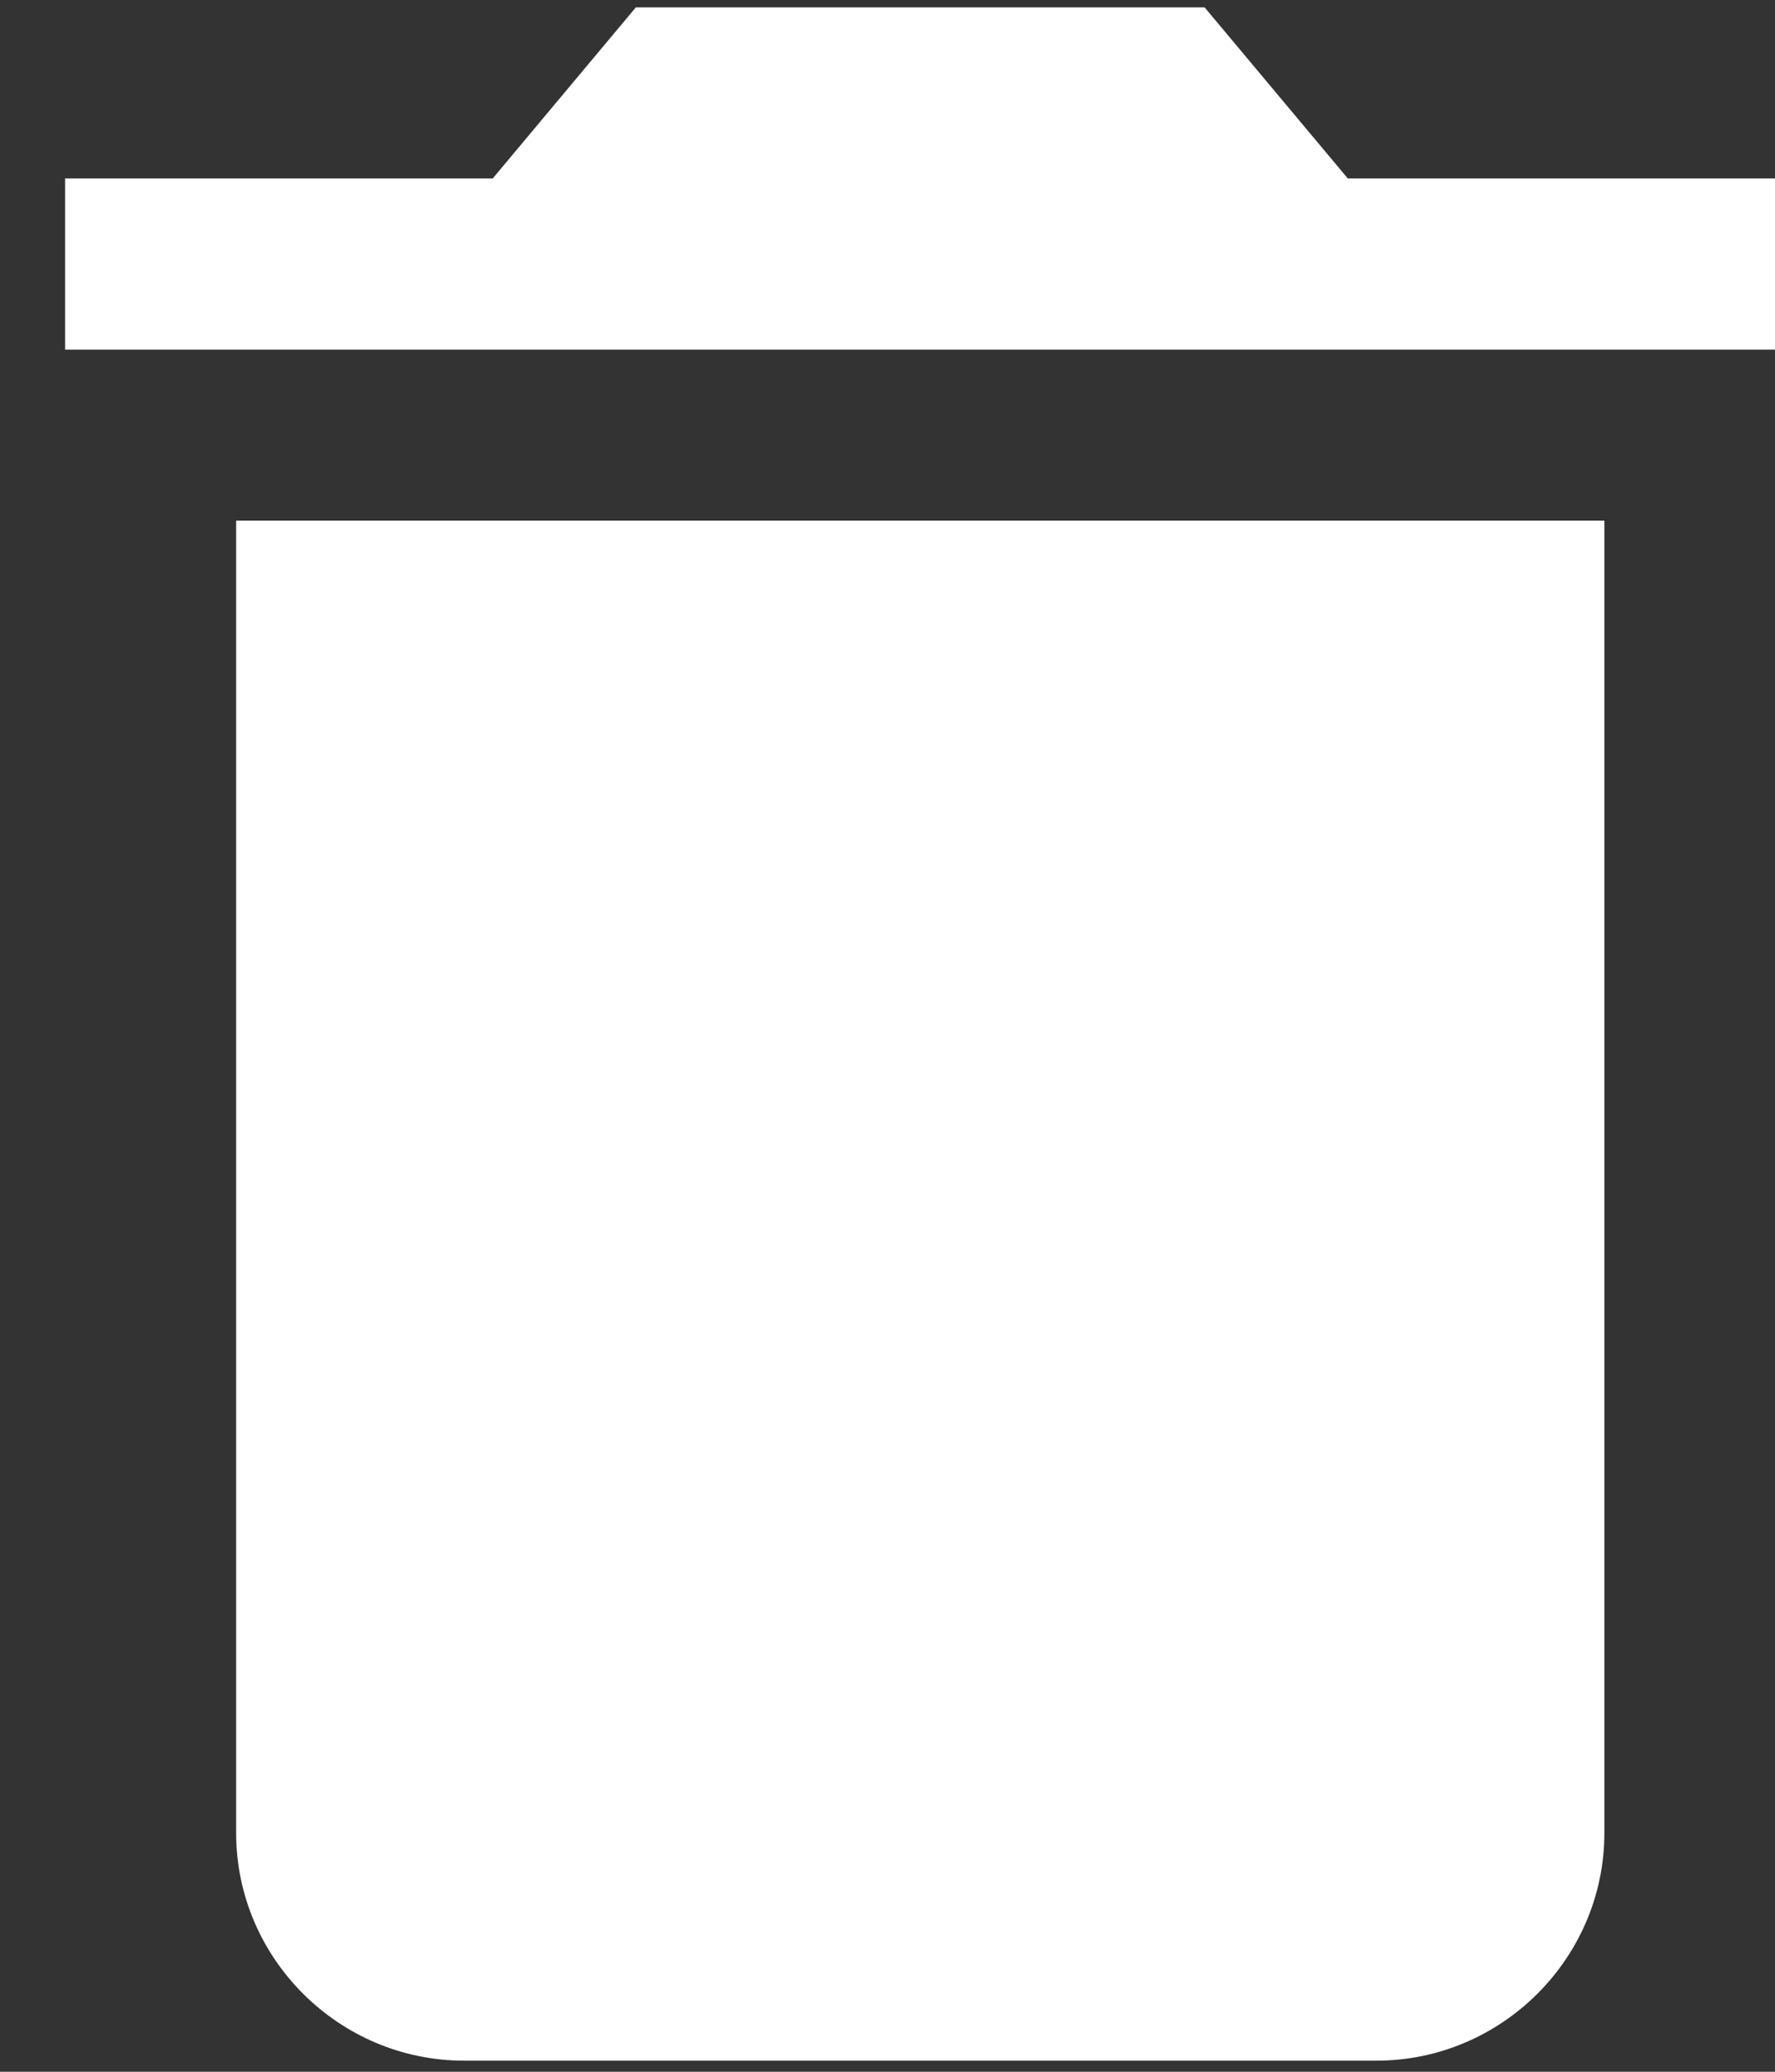 <svg width="24" height="28" viewBox="0 0 24 28" fill="none" xmlns="http://www.w3.org/2000/svg">
<rect x="0" y="0" width="24" height="28" fill="#333333" stroke="none"/>
<path d="M3.193 24.773C3.193 26.465 4.58 27.85 6.276 27.85H18.61C20.305 27.85 21.693 26.465 21.693 24.773V7.037H3.193V24.773ZM24.005 2.412H18.224L16.288 0.1H8.597L6.662 2.412H0.88V4.725H24.005V2.412Z" fill="white"/>
</svg>
